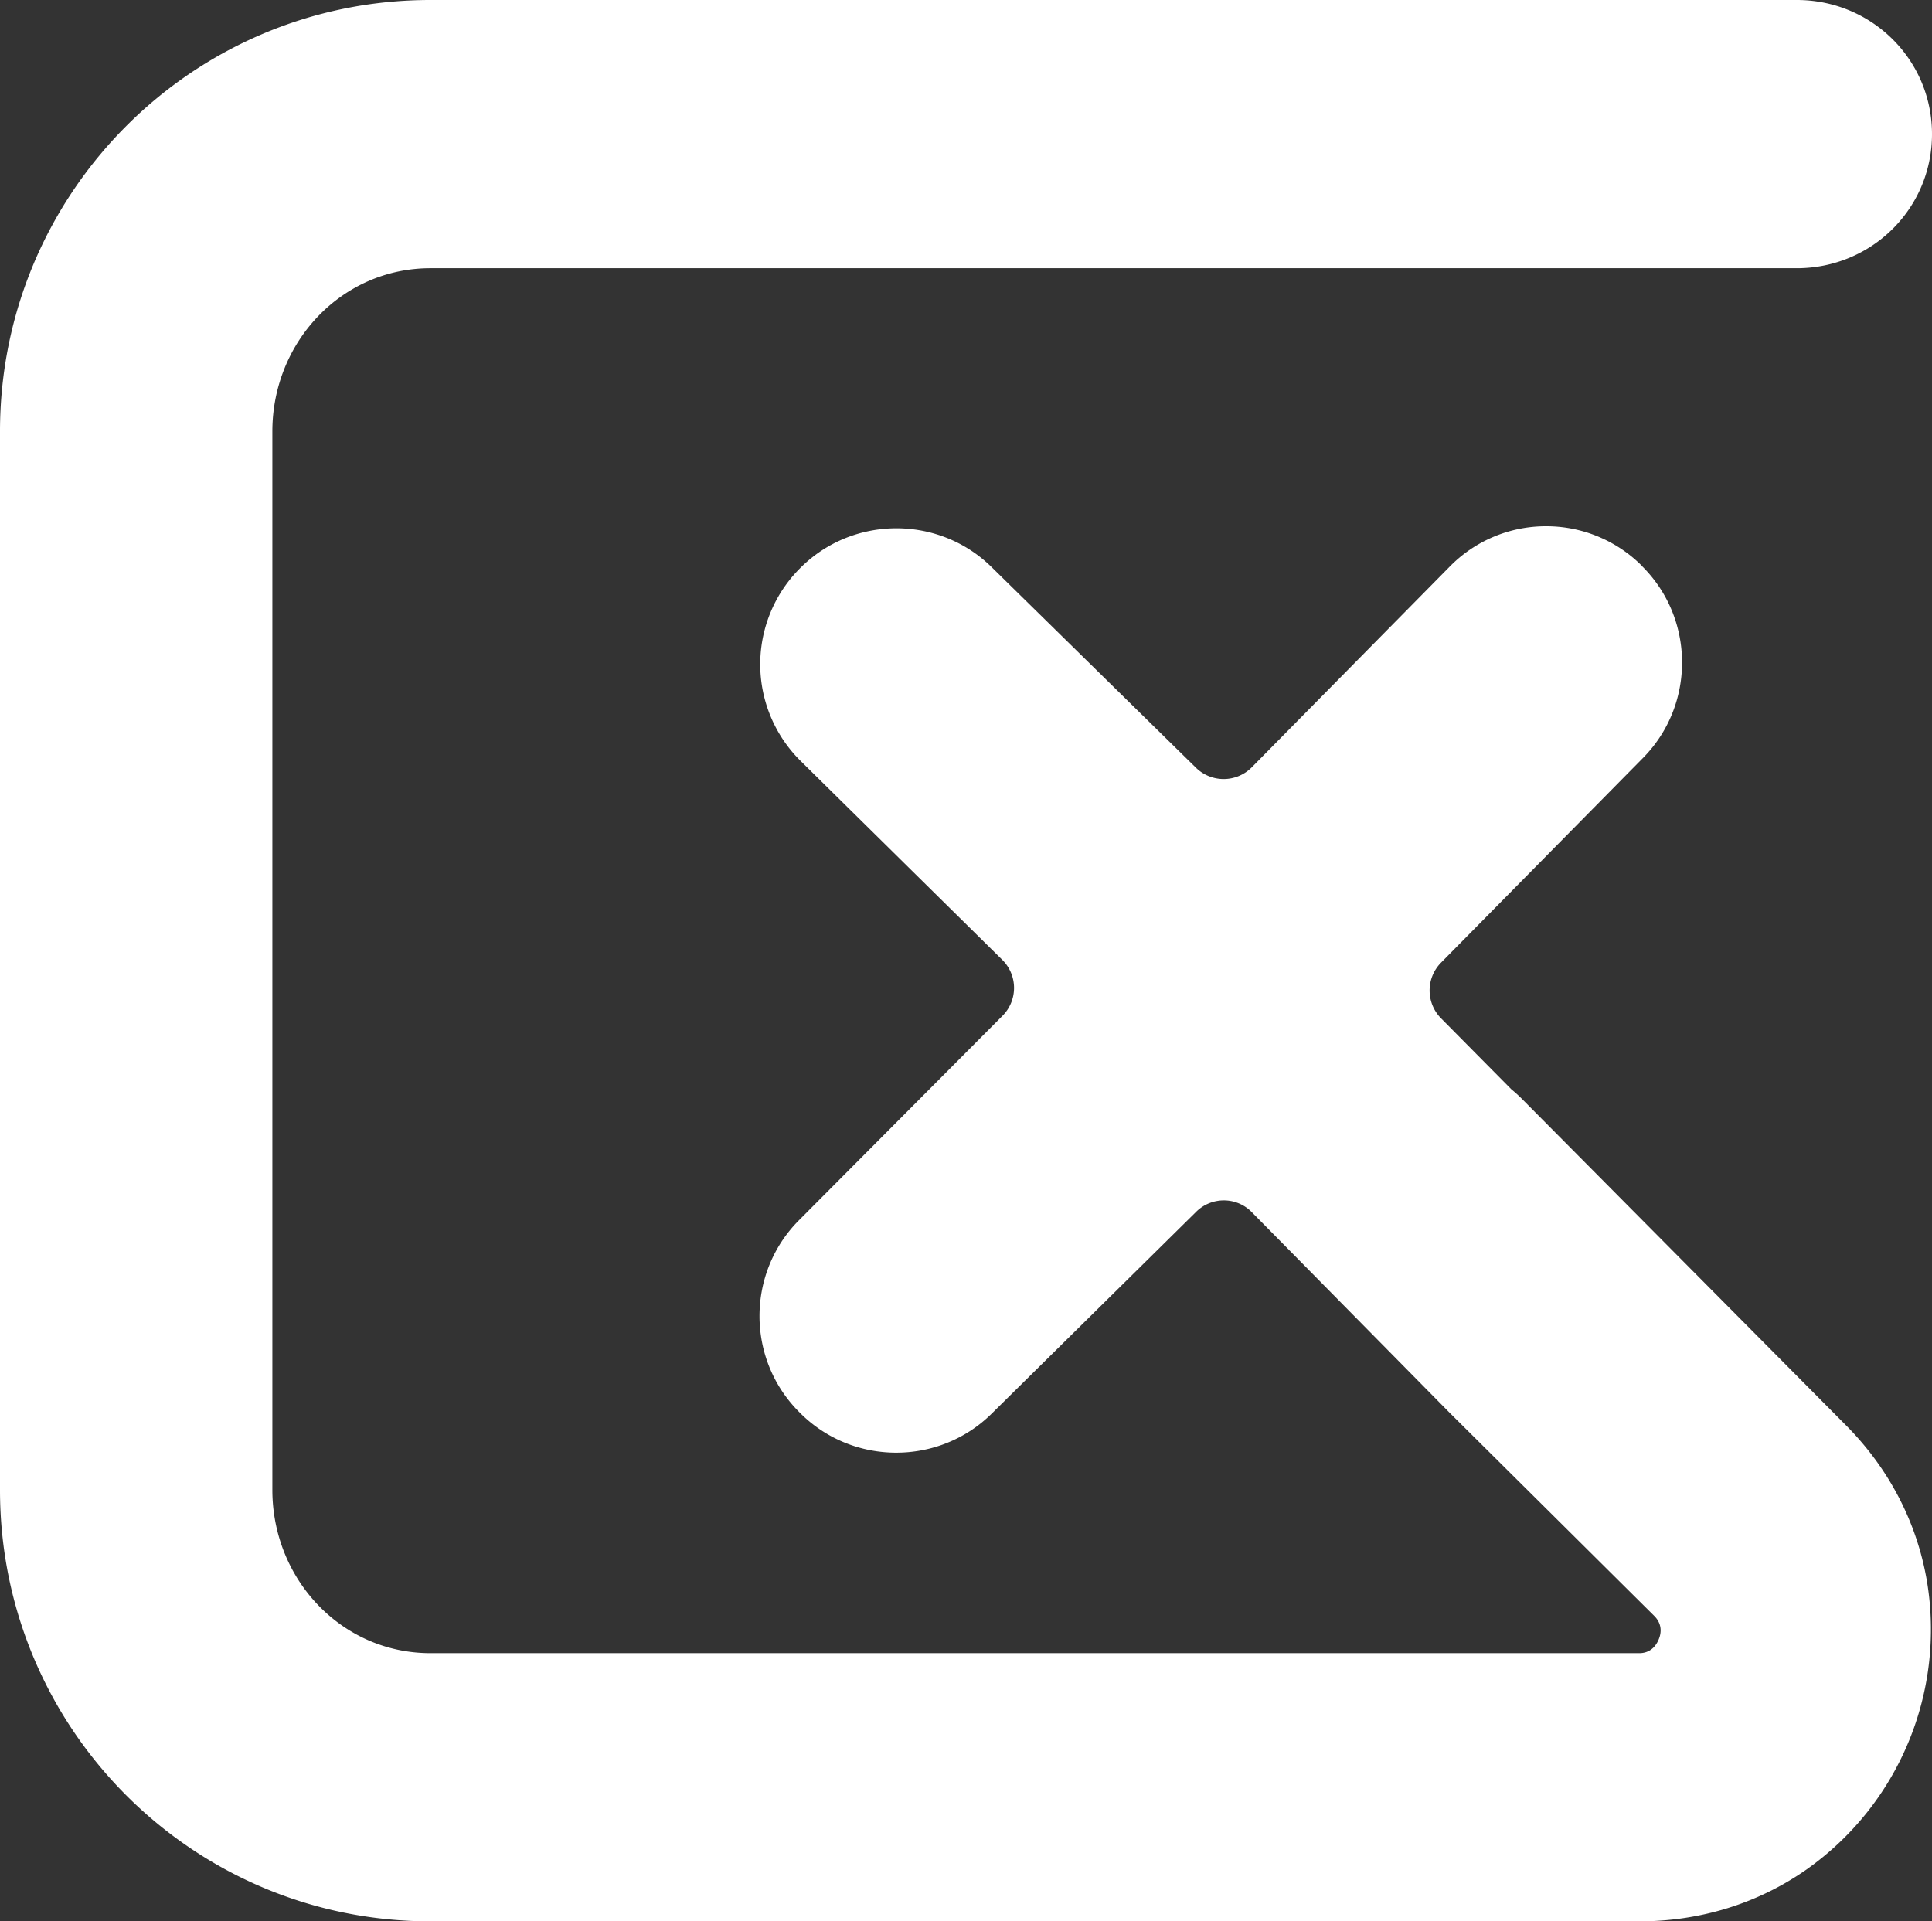 <svg xmlns="http://www.w3.org/2000/svg" viewBox="0 0 1894.27 1884"><rect x="0" y="0" width="1894.27" height="1884" fill="#333333" stroke="none"/><defs><style>.cls-1{fill:#fff;}</style></defs><title>white iconAsset 9</title><g id="Layer_2" data-name="Layer 2"><g id="Layer_1-2" data-name="Layer 1"><g id="_Group_" data-name="&lt;Group&gt;"><path id="_Path_" data-name="&lt;Path&gt;" class="cls-1" d="M1621.91,1584.44c2.64,2.65,9.64,10.51,4.38,23.13S1611.1,1621,1607.36,1621H422.05c-87.36,0-155-72.67-155-160V423c0-87.36,67.69-160,155.05-160H1761.71c73.21,0,132.56-58.29,132.56-131.5S1834.92,0,1761.71,0H422.05C188.49,0,0,189.47,0,423V1461c0,233.56,188.49,423,422.05,423H1607.36c59.64,0,116.39-17.47,164.13-51a288.2,288.2,0,0,0,117.8-282.73c-9.81-57.53-37.21-110.23-79.22-152.55L1492.3,1077.59a134.36,134.36,0,0,0-10.45-9.46l-69-69.68a38.83,38.83,0,0,1-.06-54.43l198.19-200.88c51.21-51.91,50.93-136.09-.59-187.61l-.24-.38A132.36,132.36,0,0,0,1516,516h-.47a131.89,131.89,0,0,0-94.33,39.79L1227.33,752.37a38.79,38.79,0,0,1-54.69.47L972.17,556c-51.91-51-136-50.59-187.44.86l-.38.38A133.17,133.17,0,0,0,785,746.14l197.7,195a38.7,38.7,0,0,1,.25,54.87L783.37,1196.51c-51.68,51.91-51.59,136.28.21,188.07l1,1c51.56,51.56,135.75,51.84,187.66.63l200.47-197.9a38.53,38.53,0,0,1,27.17-11.28h.27a38.26,38.26,0,0,1,27.3,11.65l193.76,196.48"/></g></g></g></svg>
